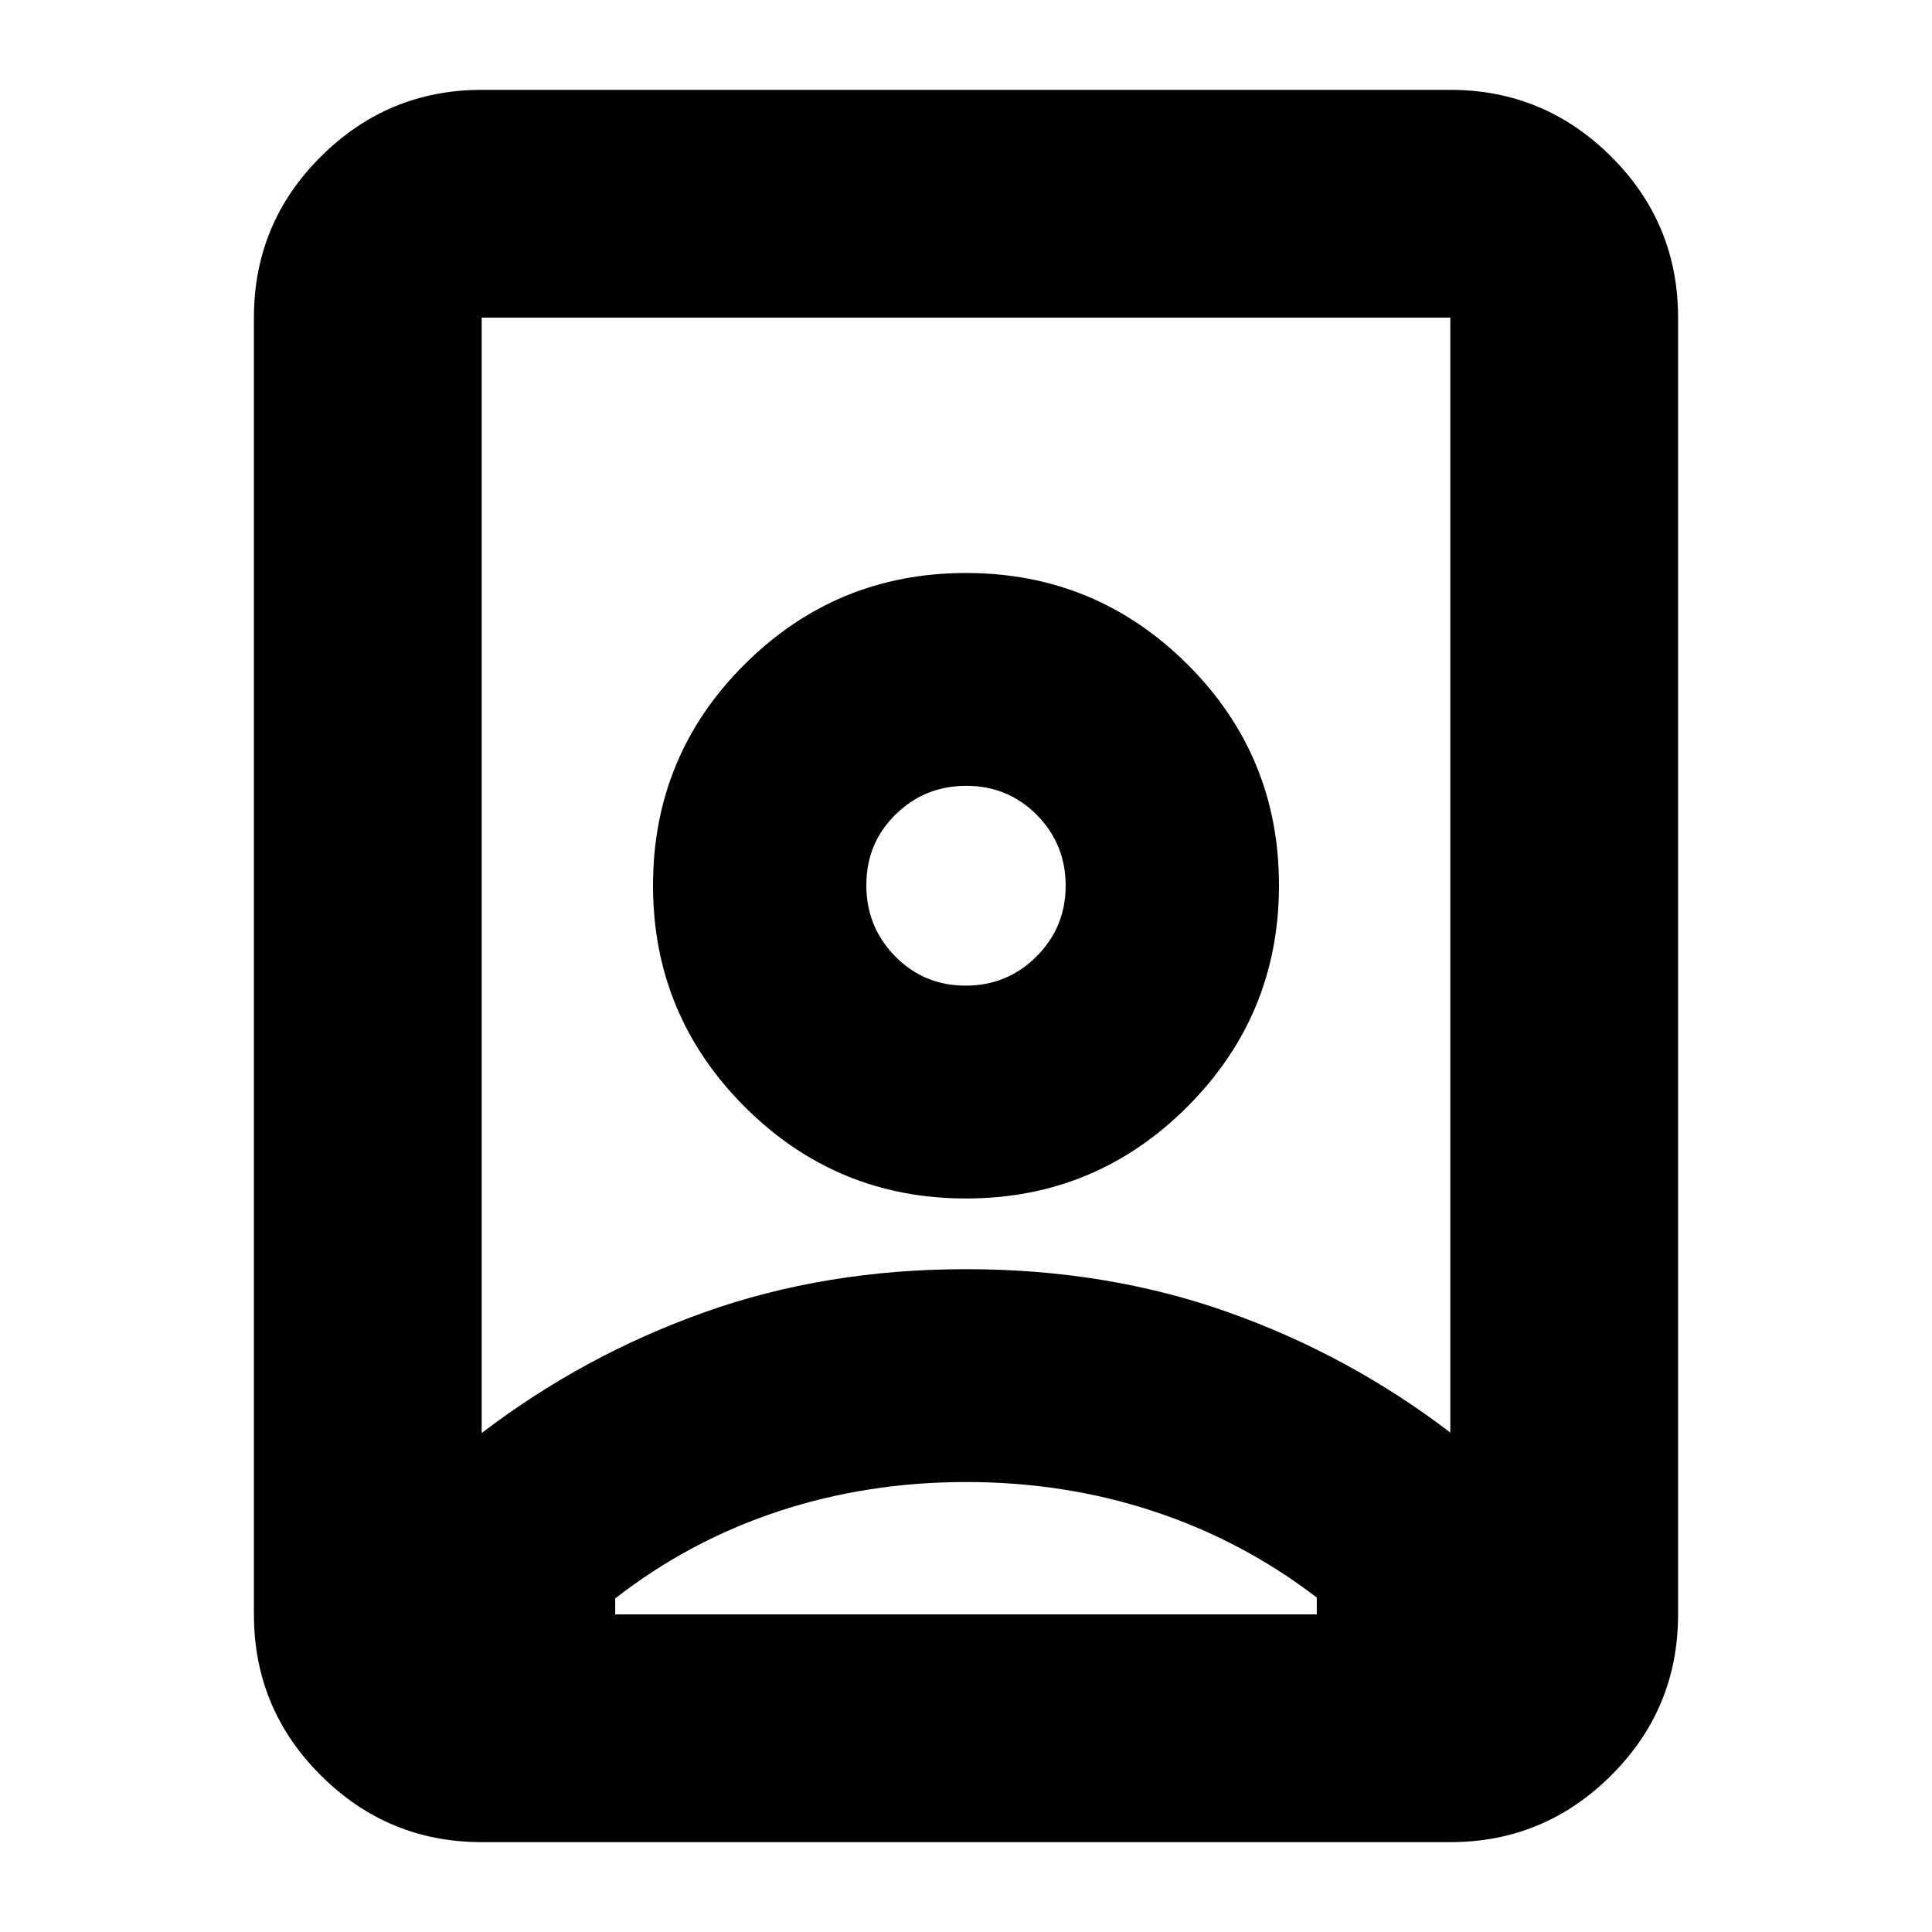 <svg xmlns="http://www.w3.org/2000/svg" height="24" viewBox="0 -960 960 960" width="24"><path d="M480.06-223.59q-49.26 0-93.45 14.62-44.2 14.62-80.91 43.22v7.92h348.6v-8.35q-36.71-28.17-80.85-42.79-44.14-14.62-93.39-14.62Zm-.04-105.76q69.96 0 130.04 21.31 60.07 21.3 110.59 59.87v-554h-481.3v554.24q50.52-38.57 110.61-59.99 60.09-21.43 130.06-21.43Zm-.19-140.89q-20.71 0-35.03-14.57t-14.32-35.38q0-20.81 14.49-35.07 14.5-14.26 35.2-14.26 20.71 0 35.03 14.47t14.32 35.14q0 20.67-14.49 35.17-14.5 14.5-35.2 14.5ZM239.35-44.65q-46.6 0-79.89-33.12-33.29-33.13-33.29-80.06v-644.34q0-46.93 33.29-80.06 33.29-33.12 79.89-33.12h481.3q46.6 0 79.89 33.12 33.29 33.13 33.29 80.06v644.34q0 46.93-33.29 80.06-33.29 33.12-79.89 33.12h-481.3ZM480-364.48q64.39 0 109.96-45.56 45.56-45.57 45.56-110.08 0-64.51-45.56-109.84-45.57-45.32-109.96-45.32-64.39 0-109.96 45.34-45.56 45.35-45.56 109.94 0 64.39 45.56 109.96 45.57 45.56 109.96 45.56ZM480-520Z"/></svg>
